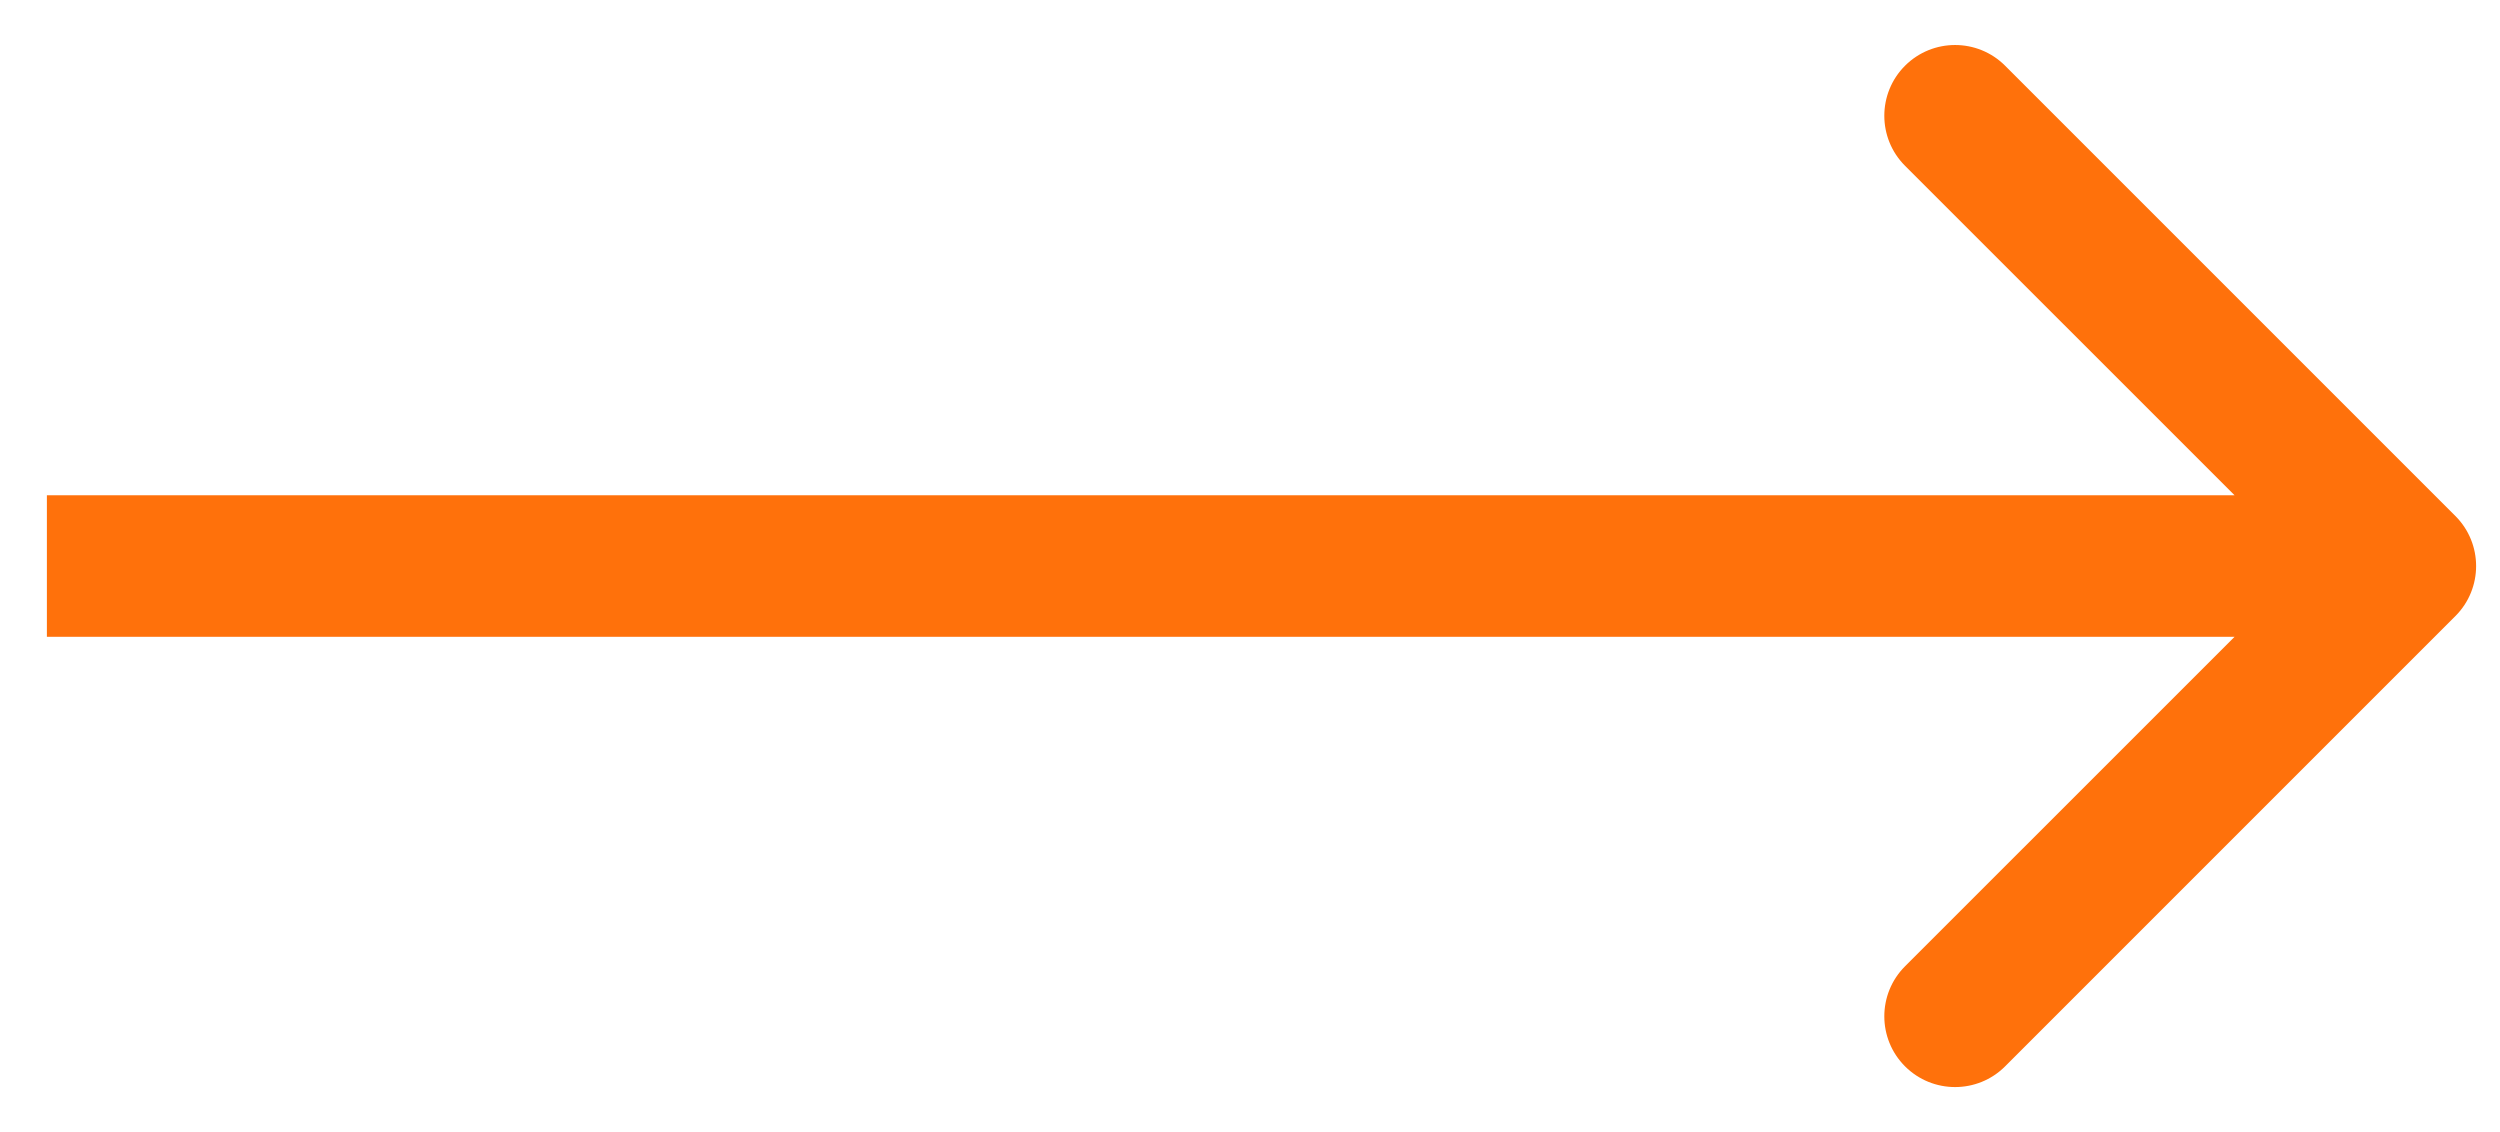 <svg width="53" height="24" viewBox="0 0 53 24" fill="none" xmlns="http://www.w3.org/2000/svg">
<path d="M52.054 13.061C52.64 12.475 52.64 11.525 52.054 10.939L42.508 1.393C41.923 0.808 40.973 0.808 40.387 1.393C39.801 1.979 39.801 2.929 40.387 3.515L48.873 12L40.387 20.485C39.801 21.071 39.801 22.021 40.387 22.607C40.973 23.192 41.923 23.192 42.508 22.607L52.054 13.061ZM0.994 13.5H50.994V10.5H0.994V13.5Z" fill="#FF710B"/>
</svg>
